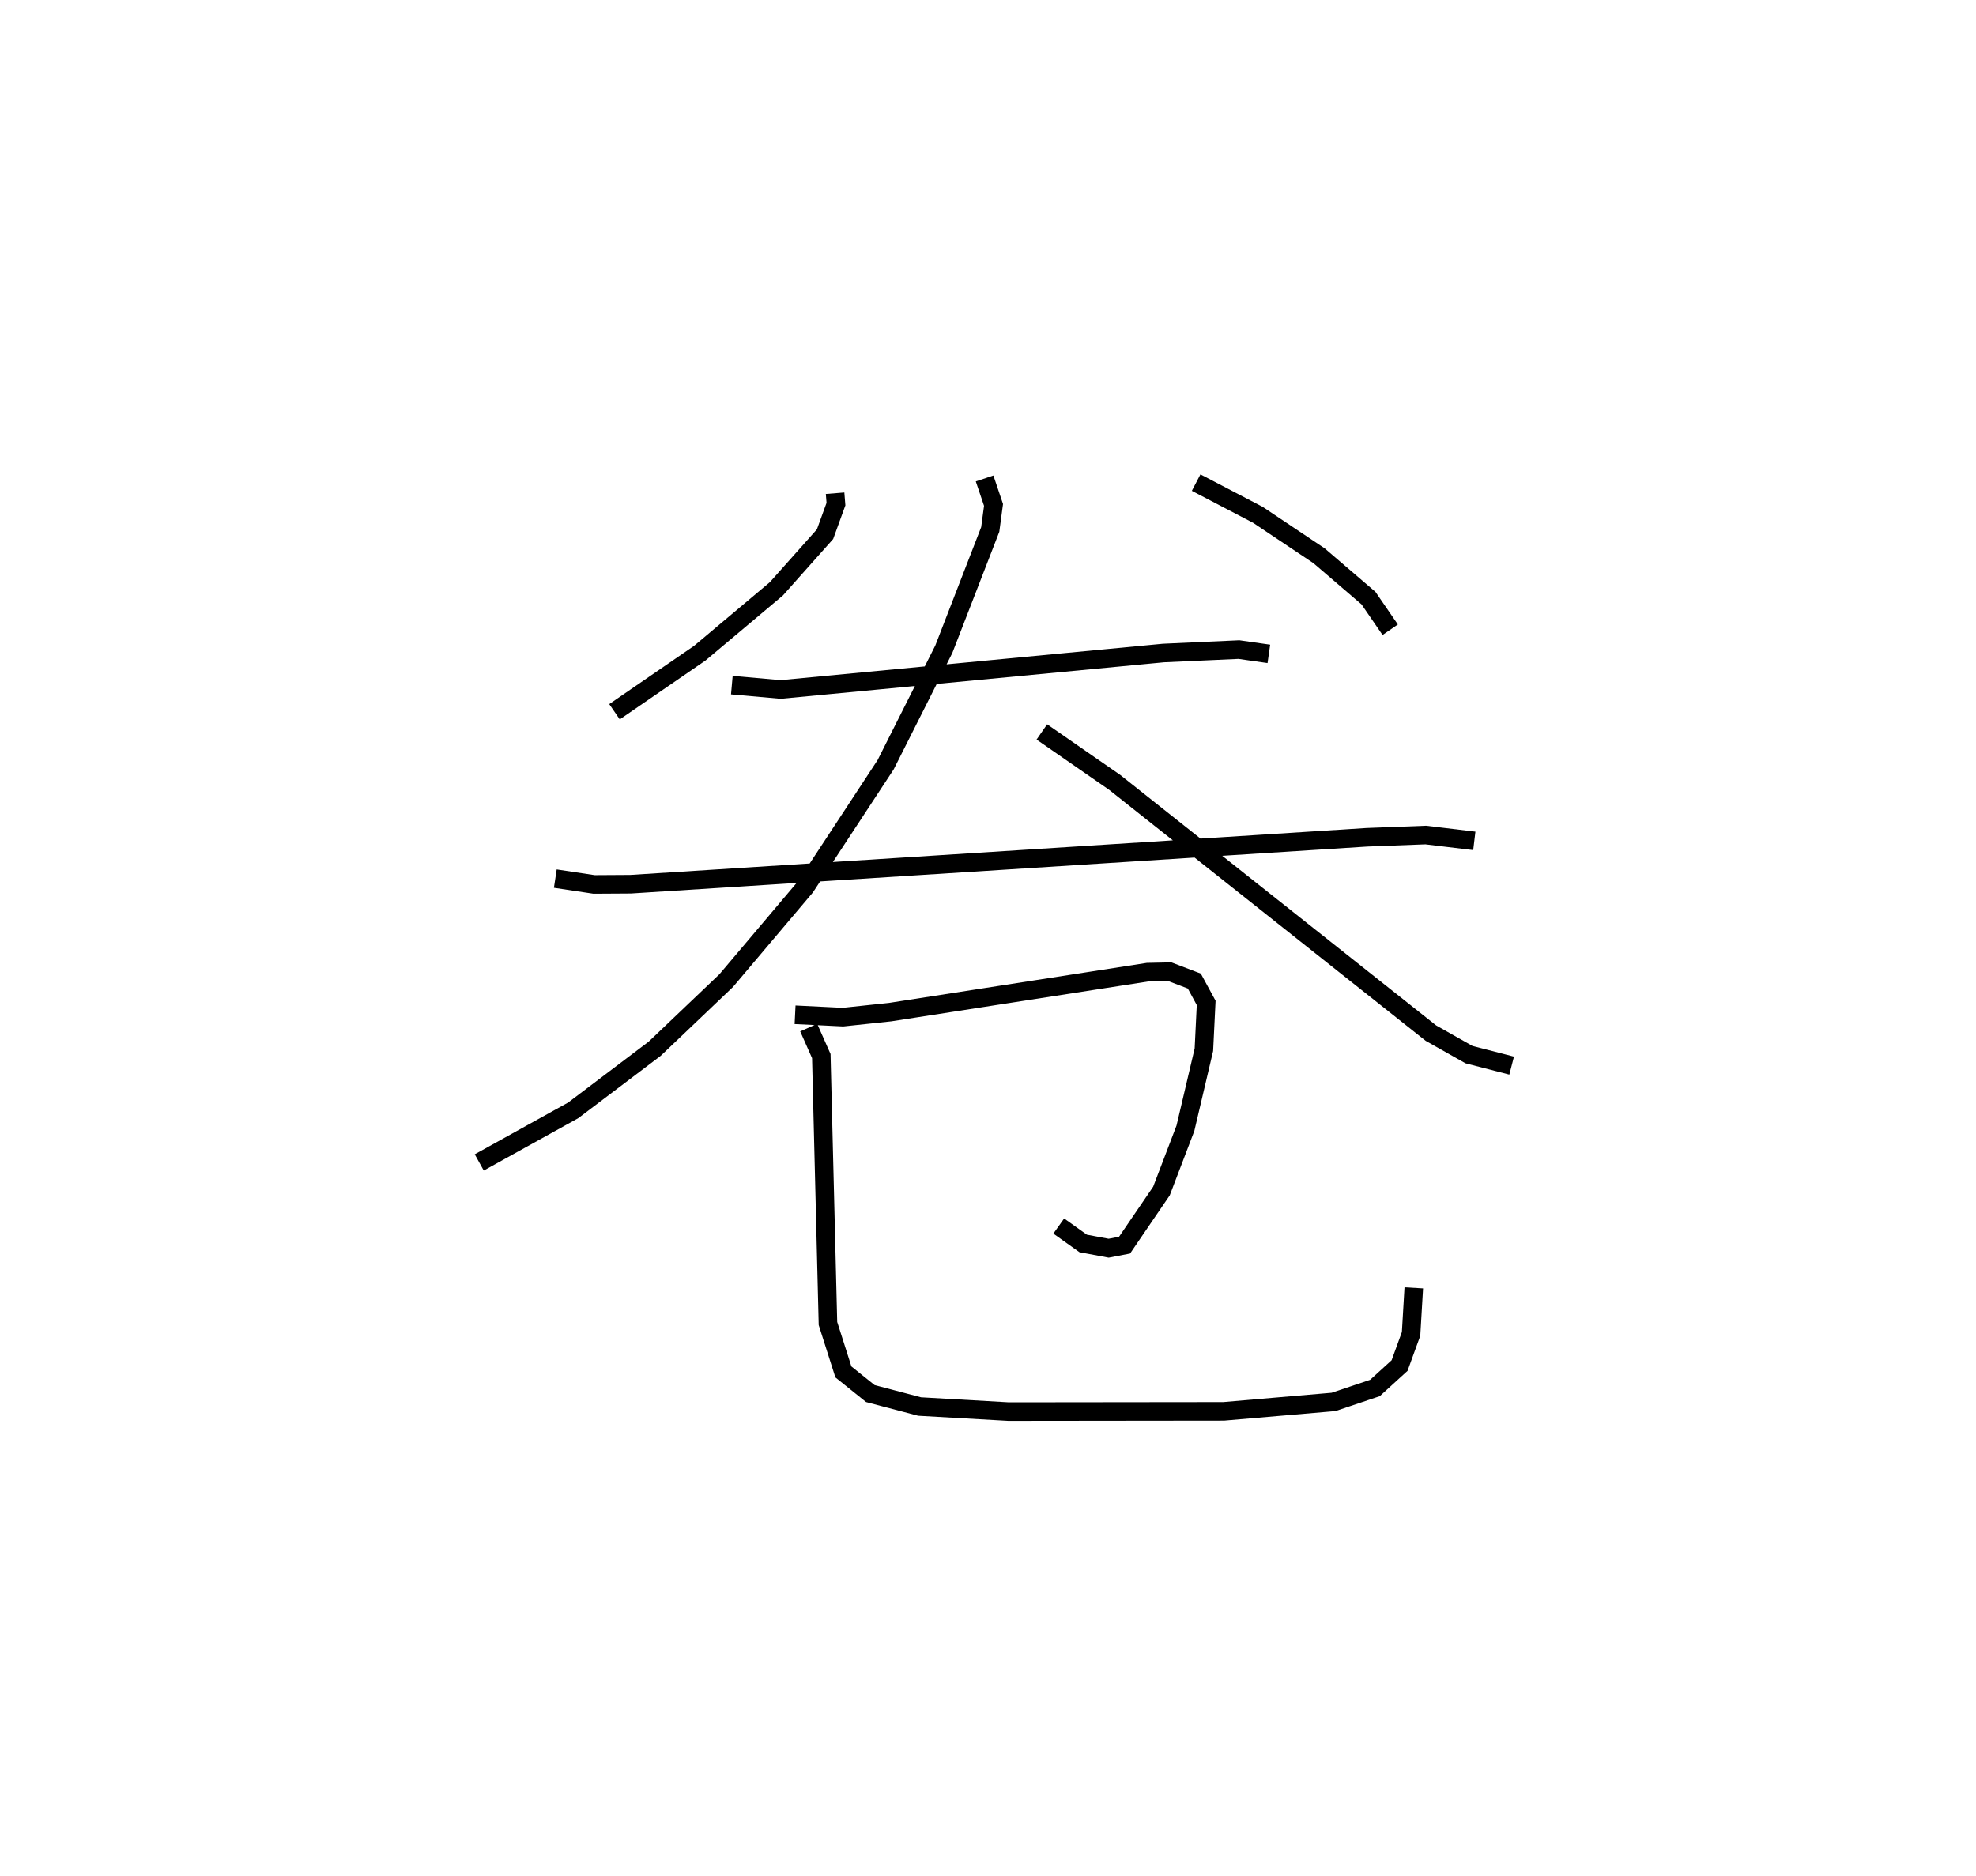 <?xml version="1.0" encoding="utf-8" ?>
<svg baseProfile="full" height="101.019" version="1.1" width="106.386" xmlns="http://www.w3.org/2000/svg" xmlns:ev="http://www.w3.org/2001/xml-events" xmlns:xlink="http://www.w3.org/1999/xlink"><defs /><rect fill="white" height="101.019" width="106.386" x="0" y="0" /><path d="M25,25 m0.0,0.0 m19.96,1.56 l0.047,0.587 -0.588,1.618 l-2.618,2.942 -4.127,3.468 l-4.59,3.153 m31.315,-12.341 l3.329,1.739 3.283,2.197 l2.667,2.286 1.169,1.702 m-35.446,2.983 l2.631,0.234 20.604,-1.963 l4.065,-0.185 1.613,0.231 m-38.417,12.102 l2.087,0.314 1.963,-0.012 l39.651,-2.528 3.161,-0.12 l2.616,0.314 m-26.366,-19.517 l0.481,1.426 -0.177,1.32 l-2.5,6.452 -3.132,6.219 l-4.317,6.577 -4.267,5.048 l-3.848,3.667 -4.389,3.32 l-5.058,2.803 m30.29,-23.182 l3.914,2.711 17.032,13.508 l2.049,1.158 2.298,0.593 m-38.579,-2.738 l2.577,0.127 2.542,-0.27 l13.862,-2.152 1.192,-0.025 l1.321,0.504 0.639,1.176 l-0.123,2.521 -0.994,4.228 l-1.29,3.381 -1.987,2.915 l-0.856,0.165 -1.372,-0.256 l-1.315,-0.938 m-13.462,-10.685 l0.678,1.532 0.358,14.402 l0.831,2.607 1.452,1.166 l2.65,0.698 4.793,0.273 l11.58,-0.013 5.912,-0.508 l2.23,-0.749 1.327,-1.209 l0.62,-1.706 0.146,-2.479 " fill="none" stroke="black" stroke-width="1" /></svg>